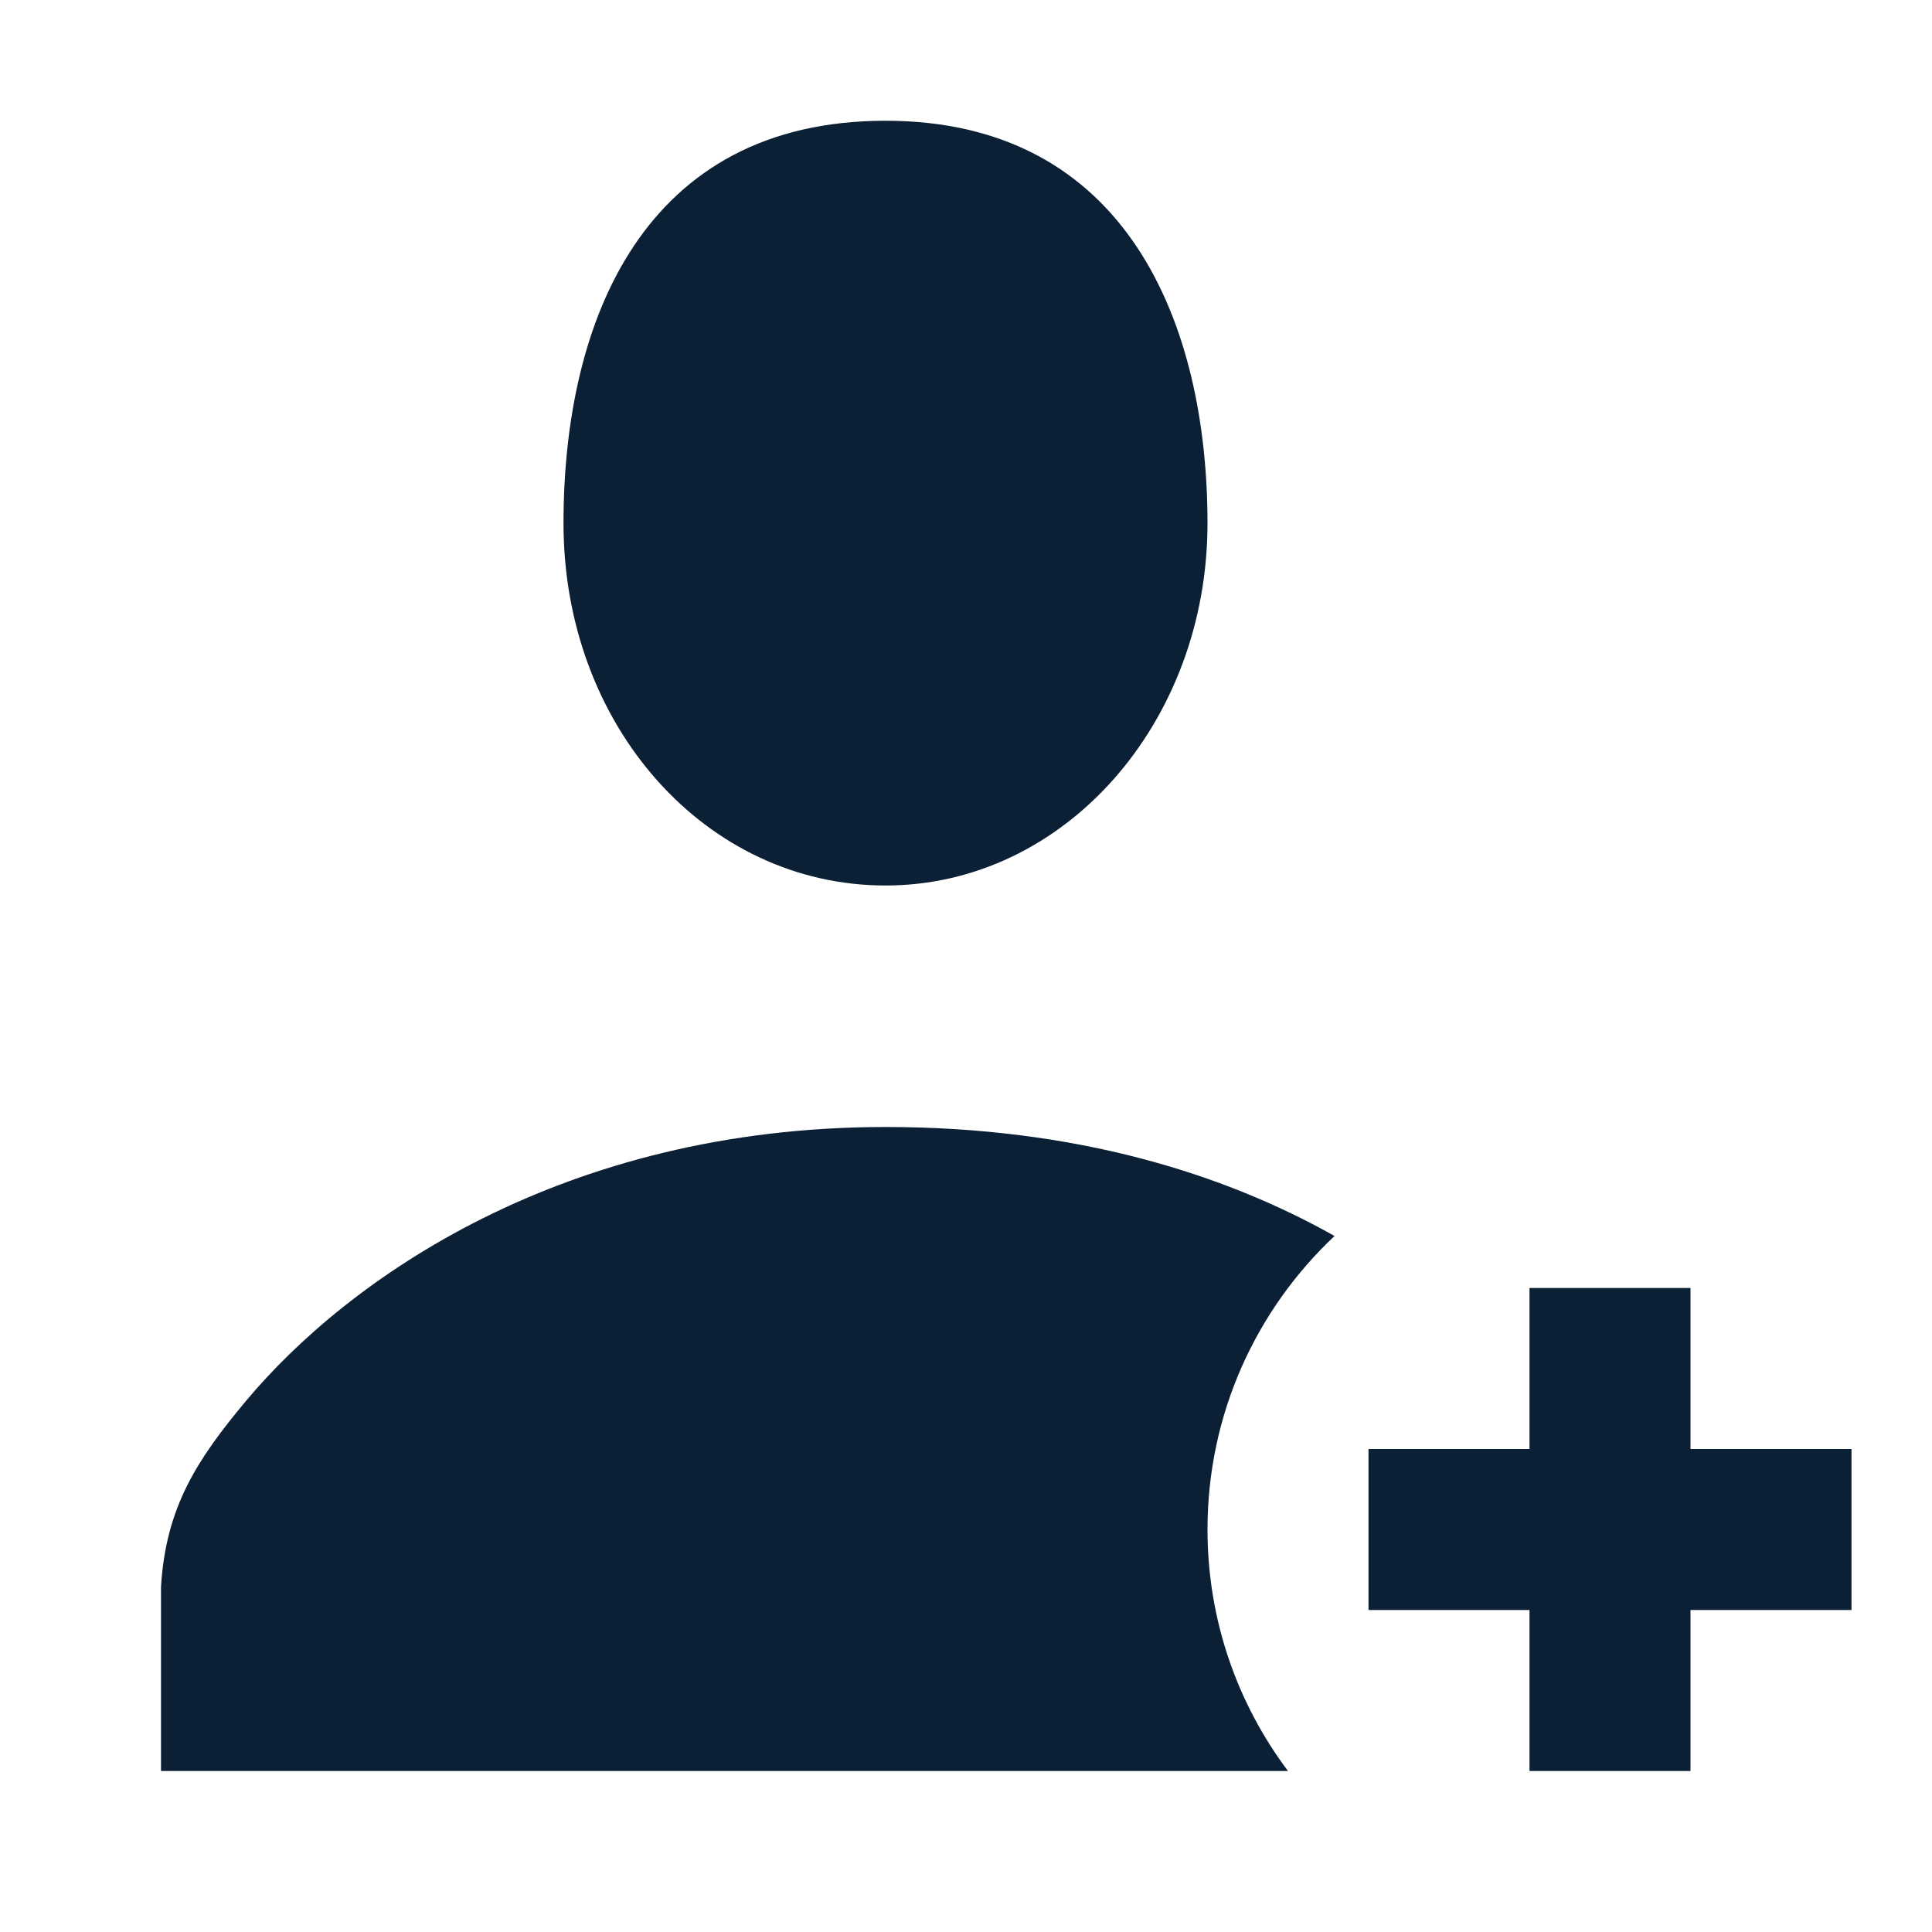 <svg width="24" height="24" viewBox="0 0 24 24" fill="none" xmlns="http://www.w3.org/2000/svg">
<path d="M15 6.5C15 4.024 14 1.5 11 1.5C8 1.5 7 3.977 7 6.5C7 9.023 8.773 11 11 11C13.227 11 15 8.976 15 6.5Z" fill="#0B1F35"/>
<path d="M16 22C15.372 21.164 15 20.126 15 19C15 17.562 15.607 16.267 16.578 15.354C15.206 14.582 13.366 14 11 14C6.992 14 4.321 15.888 3.054 17.405C2.452 18.126 2.059 18.72 2 19.714V22H16Z" fill="#0B1F35"/>
<path d="M19 18V16H21V18H23V20H21V22H19V20H17V18H19Z" fill="#0B1F35"/>
</svg>
